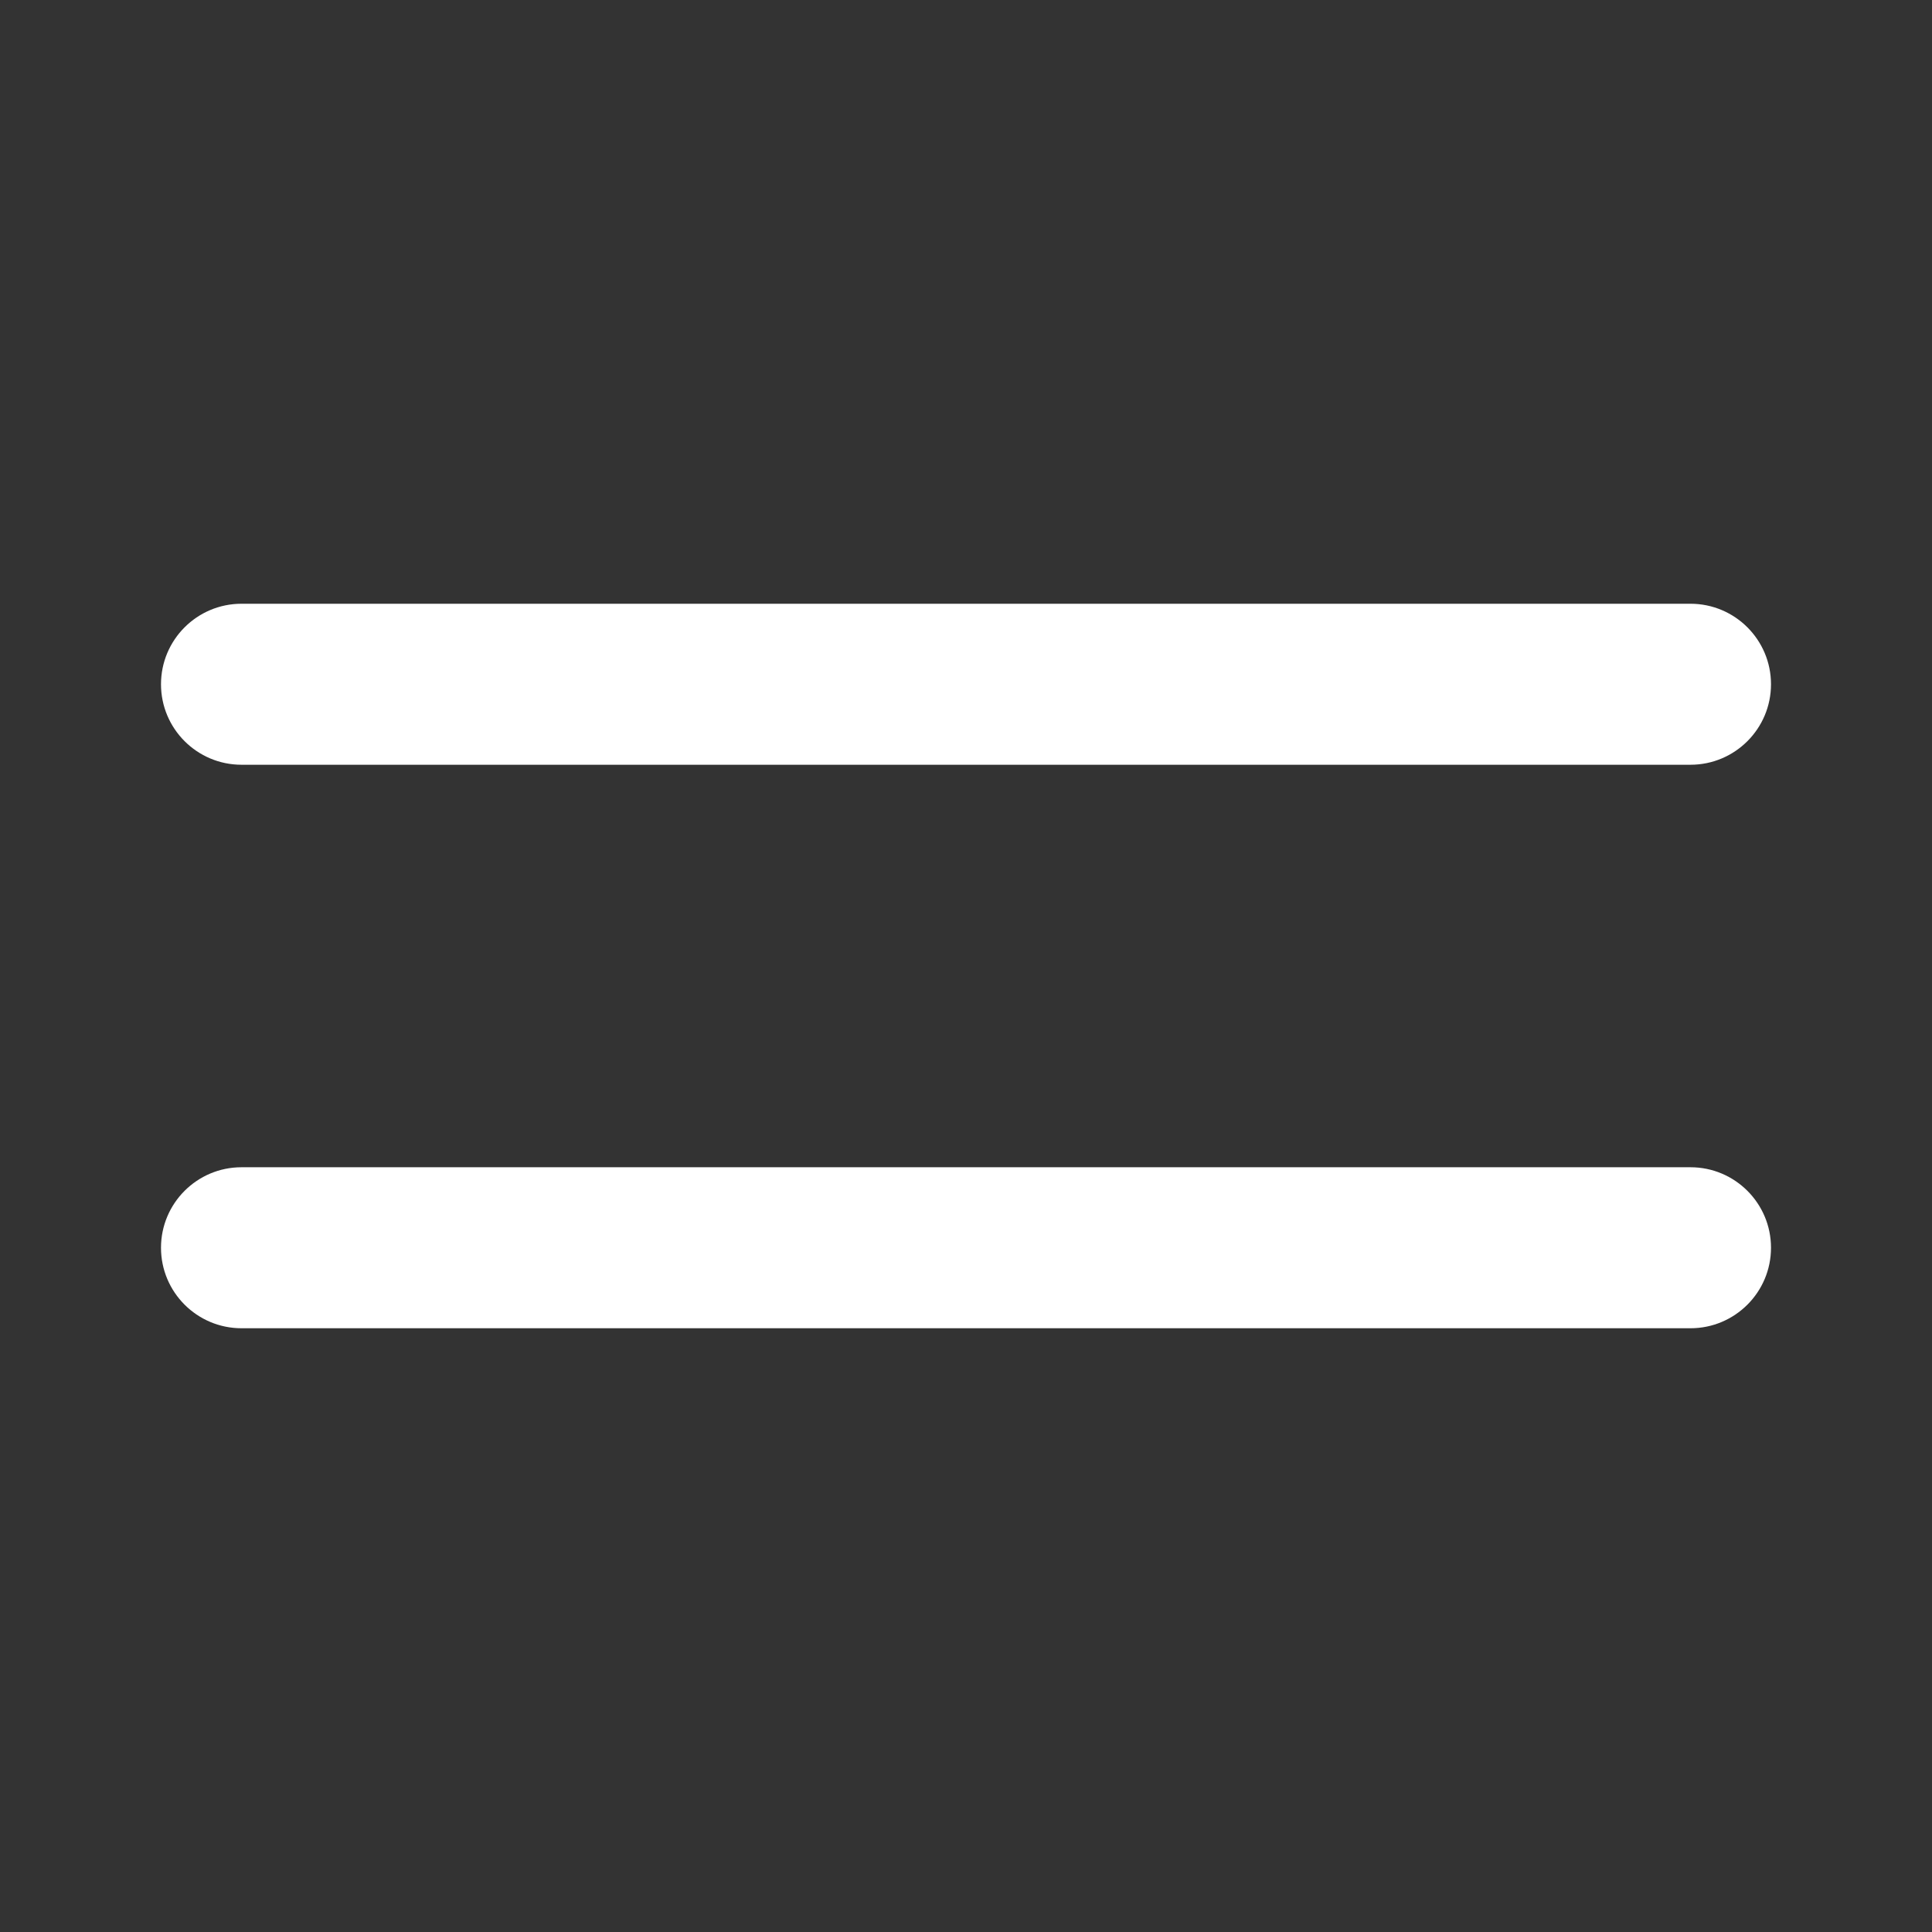 <svg width="24" height="24" viewBox="0 0 24 24" fill="none" xmlns="http://www.w3.org/2000/svg">
<rect x="0" y="0" width="24" height="24" fill="#333333" stroke="none"/>
<path fill-rule="evenodd" clip-rule="evenodd" d="M2 8.5C2 7.948 2.448 7.5 3 7.5H21C21.552 7.5 22 7.948 22 8.5C22 9.052 21.552 9.5 21 9.5H3C2.448 9.5 2 9.052 2 8.5Z" fill="white"/>
<path fill-rule="evenodd" clip-rule="evenodd" d="M2 15.5C2 14.948 2.448 14.5 3 14.5H21C21.552 14.5 22 14.948 22 15.5C22 16.052 21.552 16.5 21 16.5H3C2.448 16.5 2 16.052 2 15.5Z" fill="white"/>
</svg>
